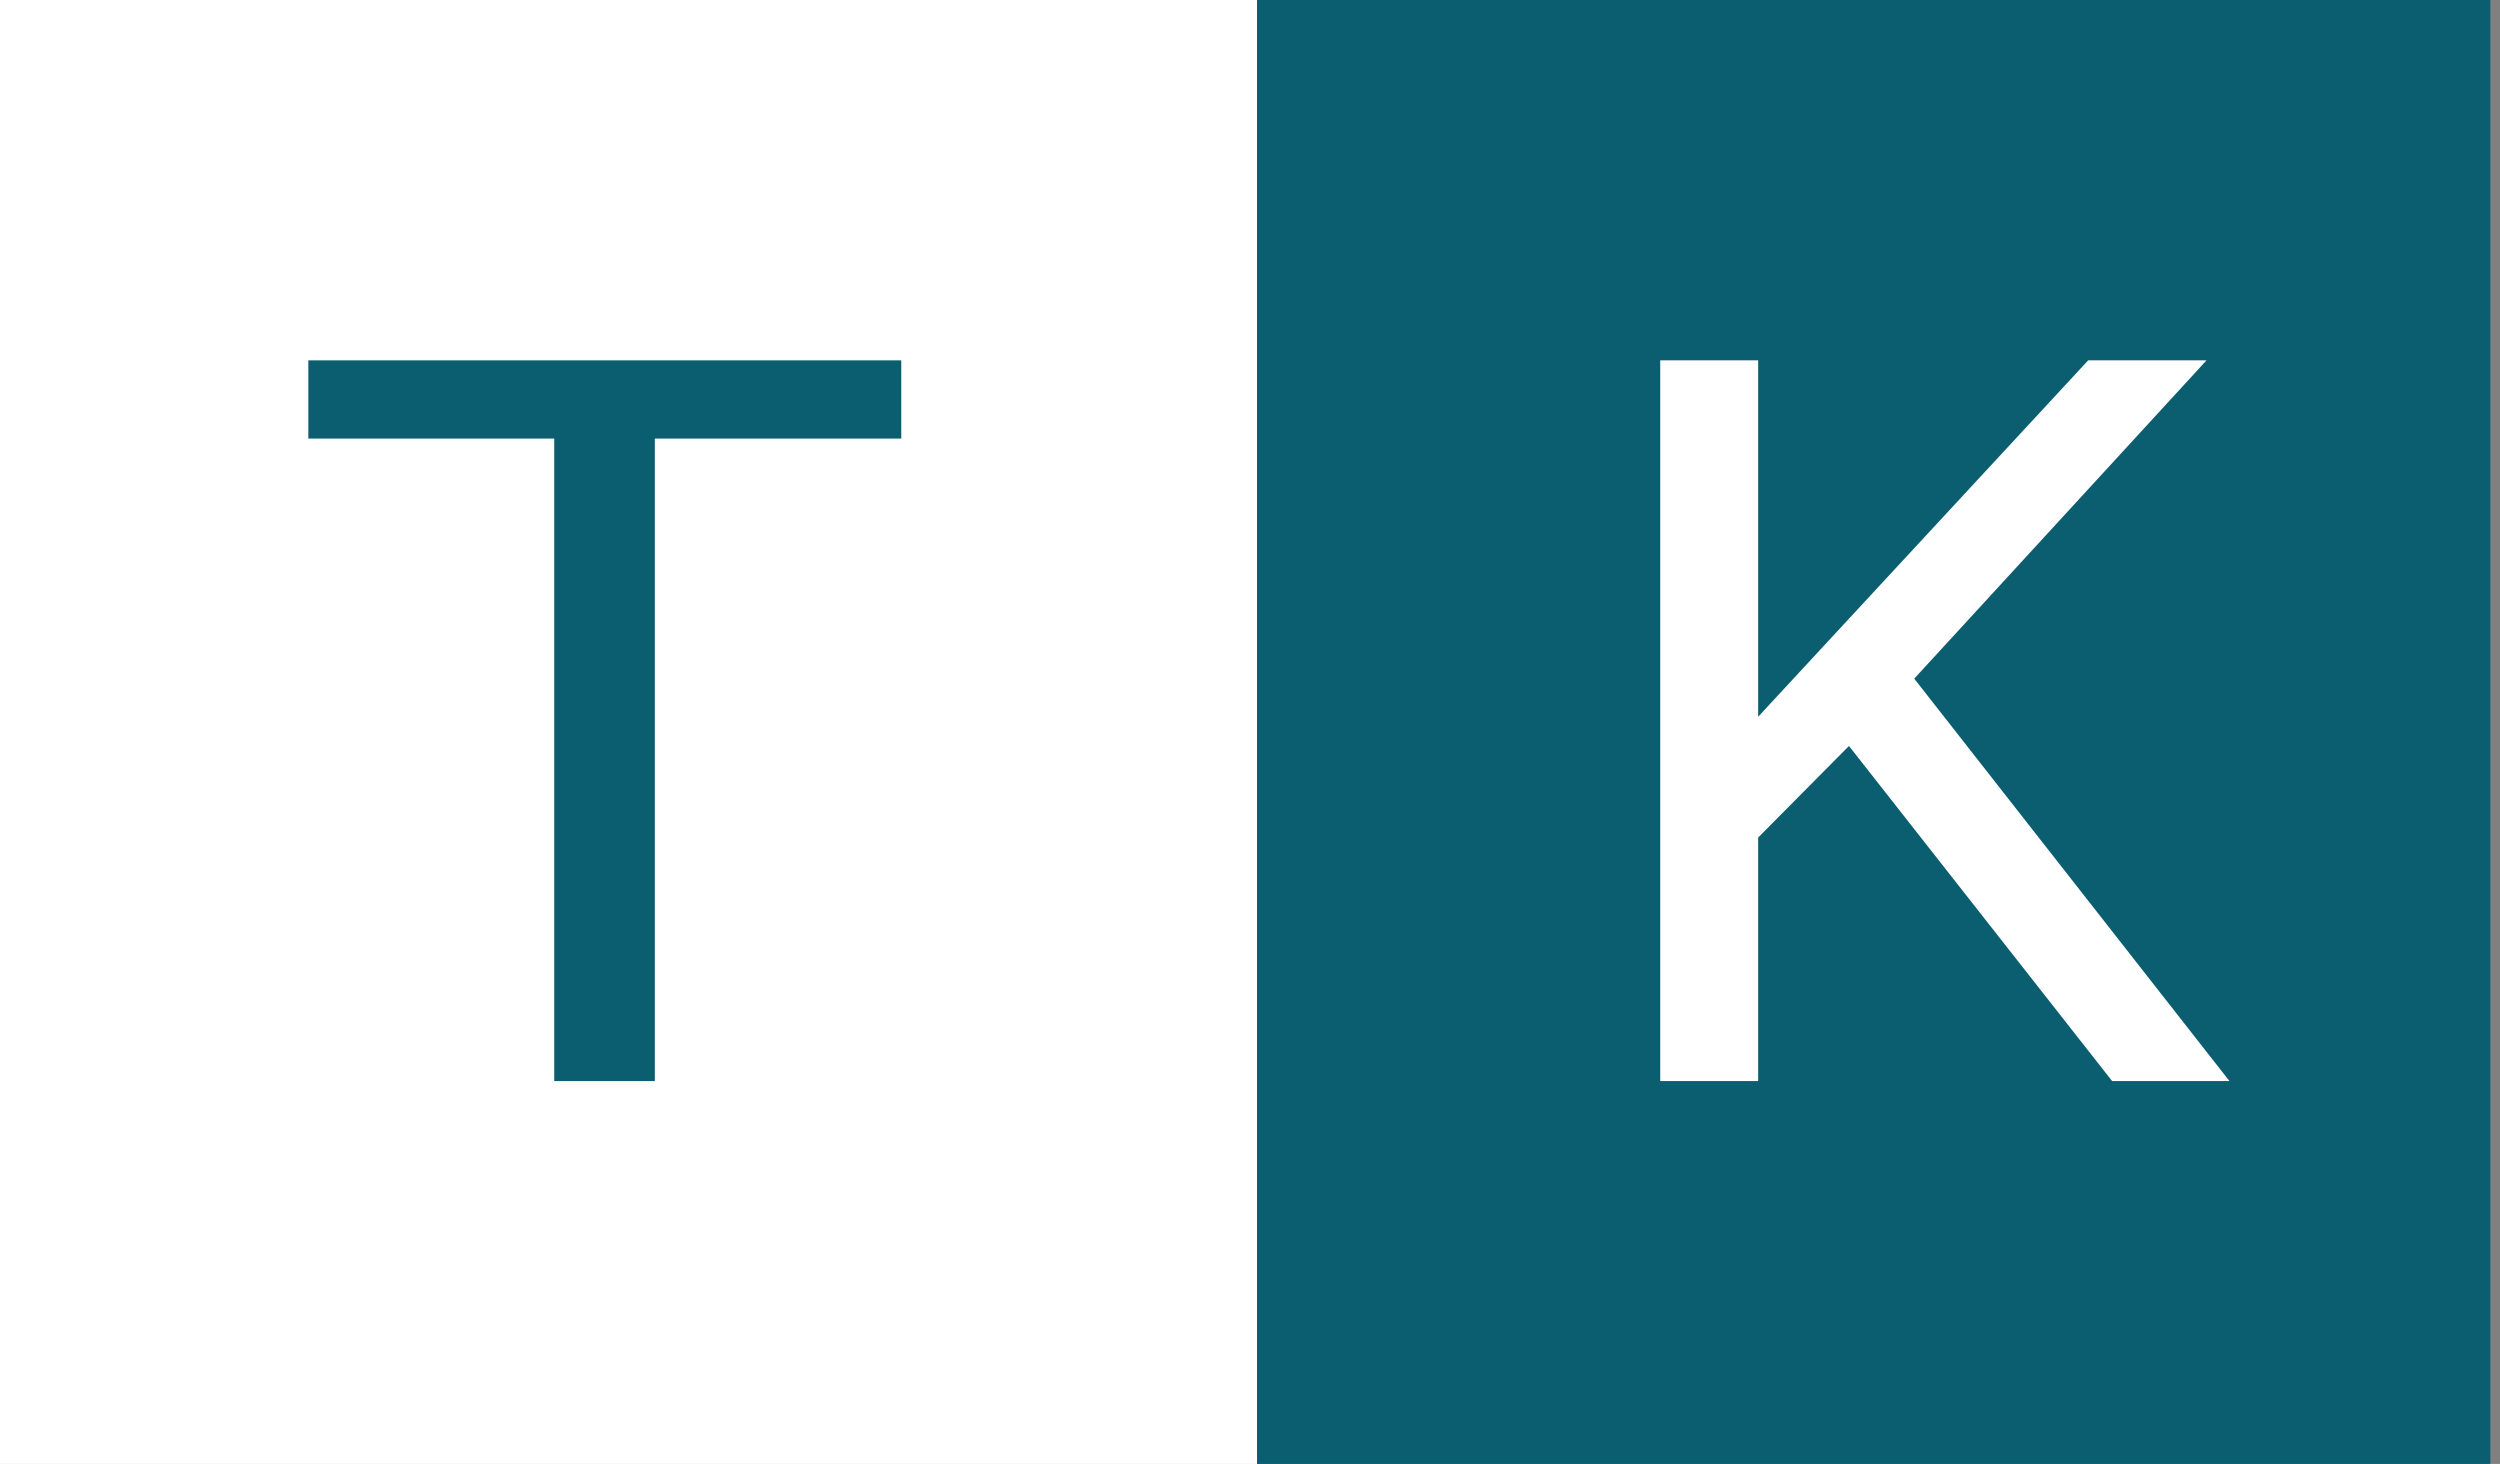 <svg width="111" height="65" viewBox="0 0 111 65" fill="none" xmlns="http://www.w3.org/2000/svg">
<rect x="0" y="0" width="111" height="65" fill="#808080" stroke="none"/>
<rect width="55.812" height="65" fill="white"/>
<rect x="55.812" width="54.759" height="65" fill="#0B5D70"/>
<path d="M40.016 19.473H29.074V48H24.608V19.473H13.69V16H40.016V19.473Z" fill="#0B5D70"/>
<path d="M82.094 33.121L78.062 37.187V48H73.714V16H78.062V31.824L92.715 16H97.969L84.992 30.132L98.988 48H93.779L82.094 33.121Z" fill="white"/>
</svg>
